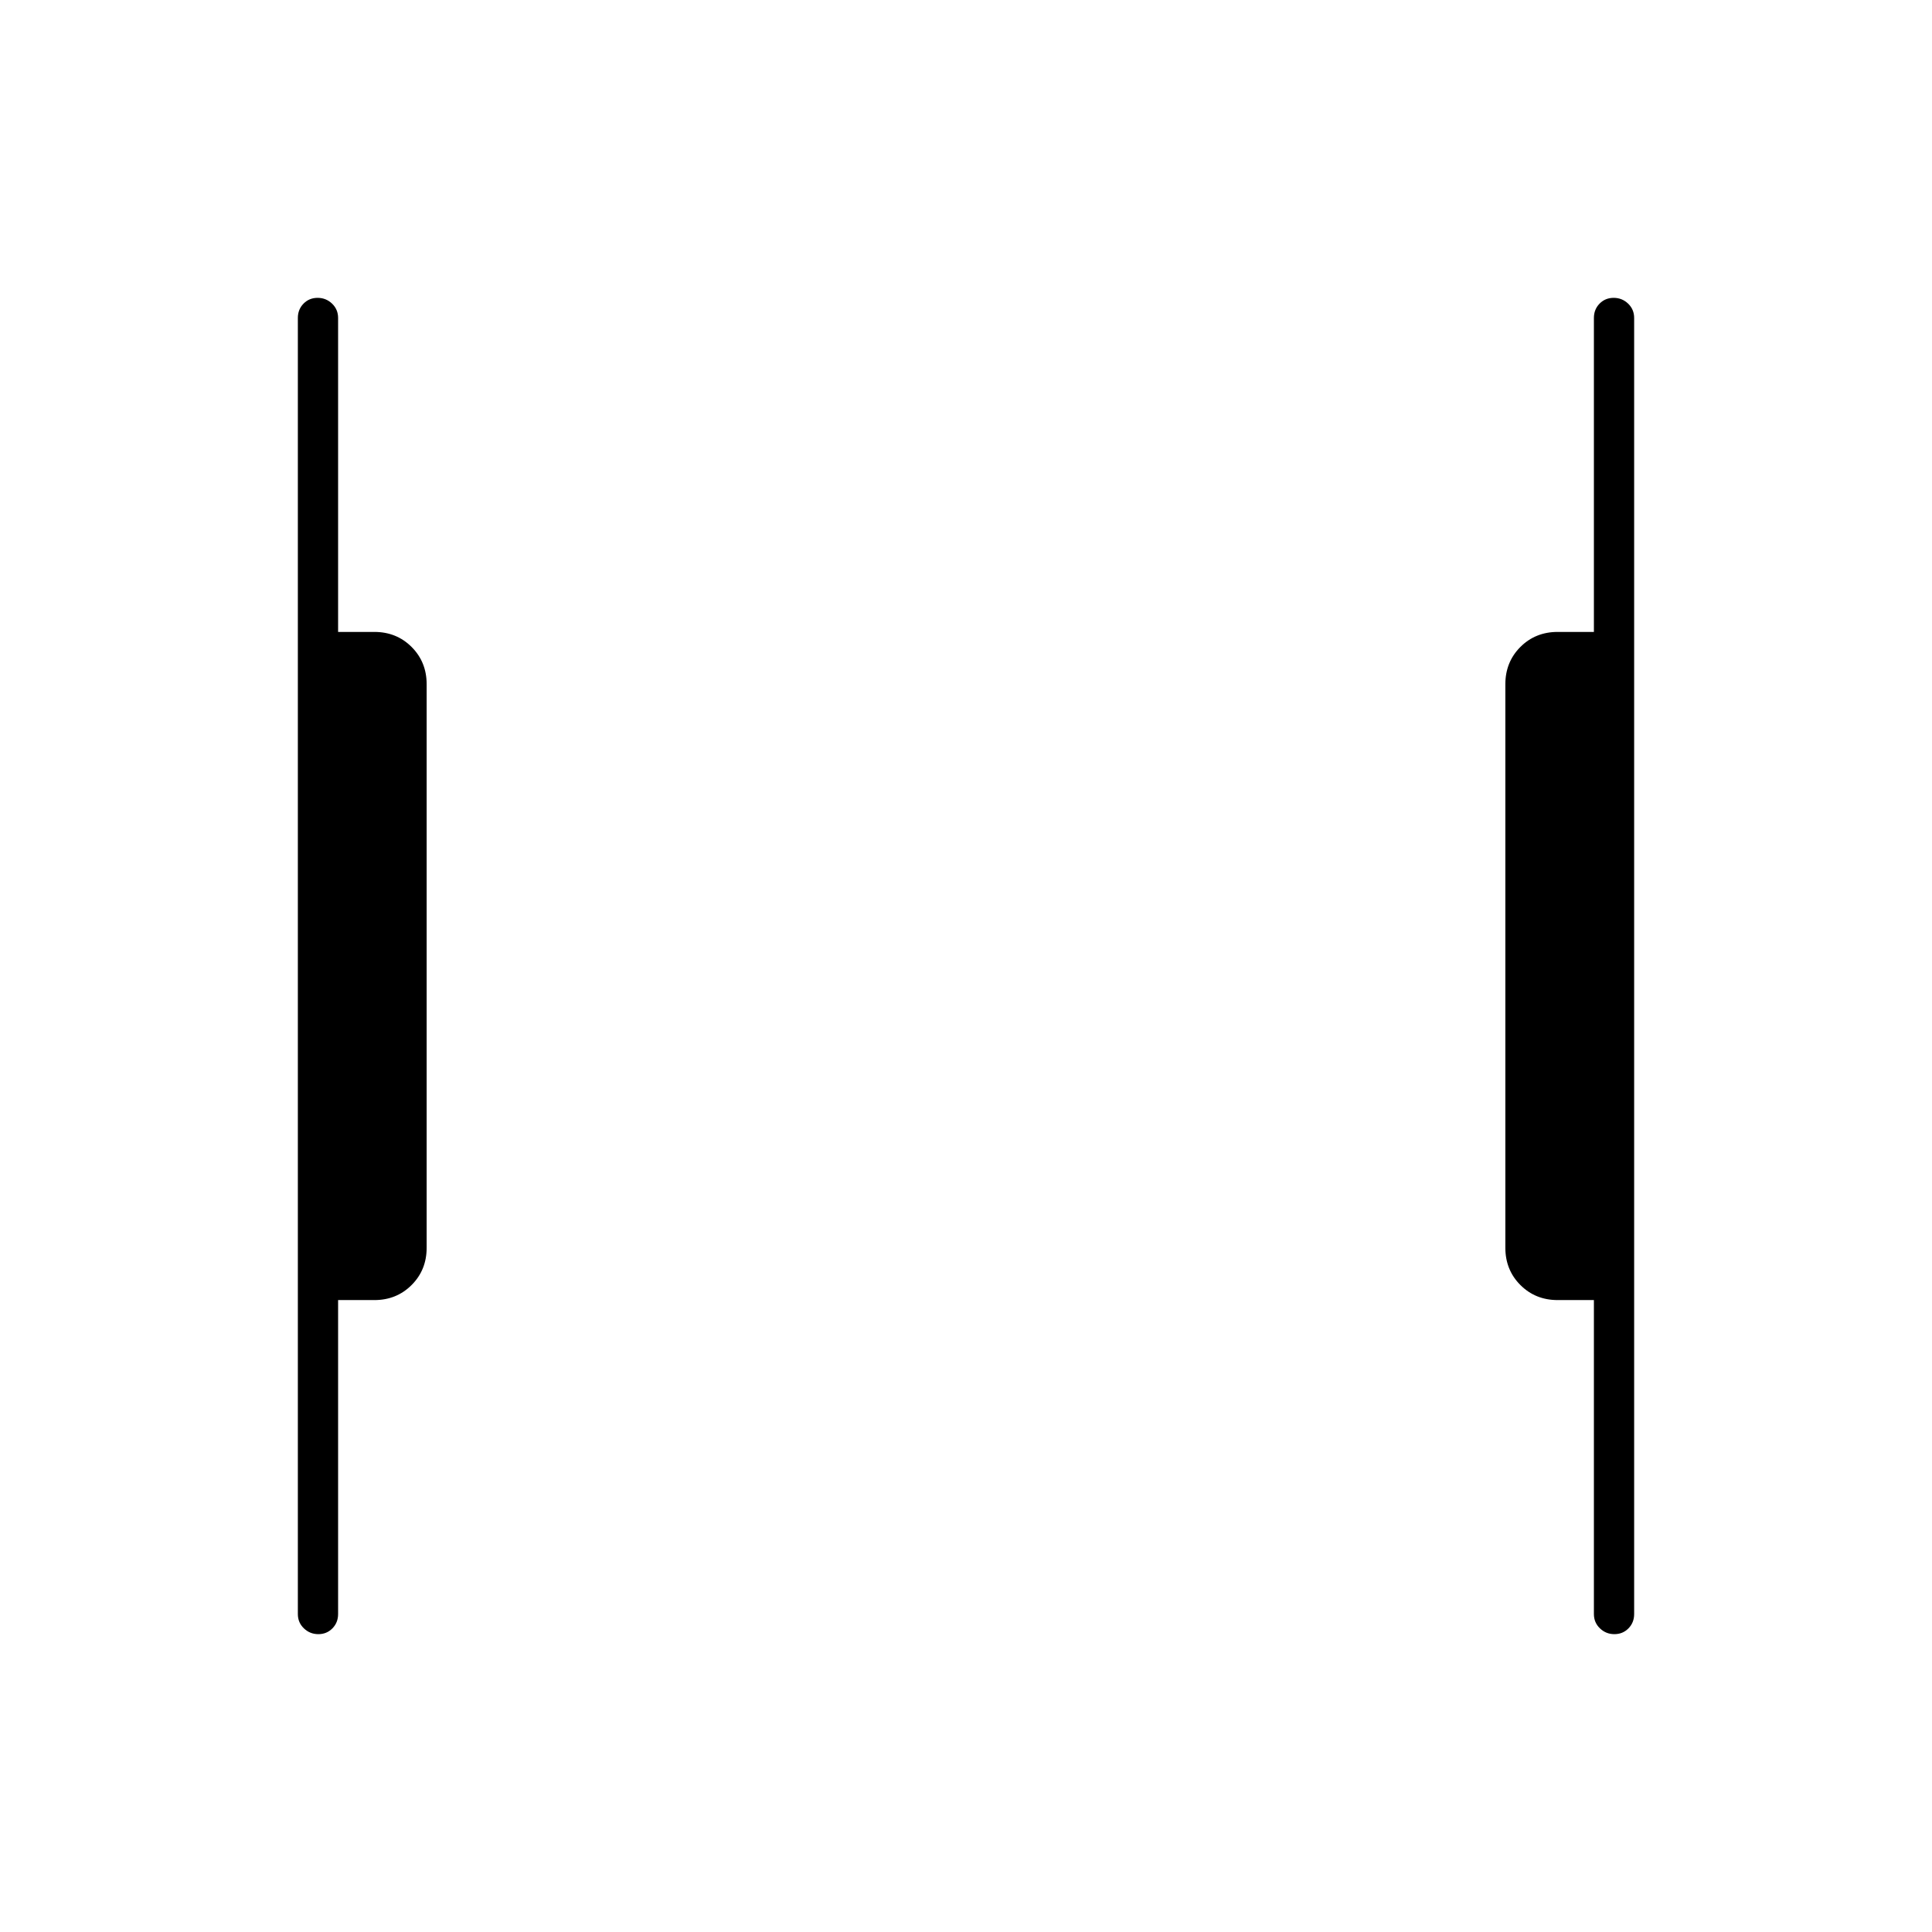 <svg xmlns="http://www.w3.org/2000/svg" height="20" viewBox="0 -960 960 960" width="20"><path d="M802.18-148q-4.18 0-7.18-2.88-3-2.87-3-7.12v-156h-18q-11.05 0-18.53-7.48Q748-328.95 748-340v-280q0-11.05 7.47-18.53Q762.95-646 774-646h18v-156q0-4.25 2.82-7.13 2.83-2.87 7-2.87 4.18 0 7.18 2.87 3 2.88 3 7.13v644q0 4.25-2.82 7.12-2.83 2.88-7 2.88Zm-644 0q-4.18 0-7.18-2.88-3-2.87-3-7.12v-644q0-4.25 2.82-7.13 2.83-2.87 7-2.87 4.18 0 7.18 2.87 3 2.88 3 7.13v156h18q11.05 0 18.52 7.47Q212-631.05 212-620v280q0 11.05-7.48 18.52Q197.05-314 186-314h-18v156q0 4.25-2.82 7.12-2.83 2.88-7 2.88Z"/></svg>